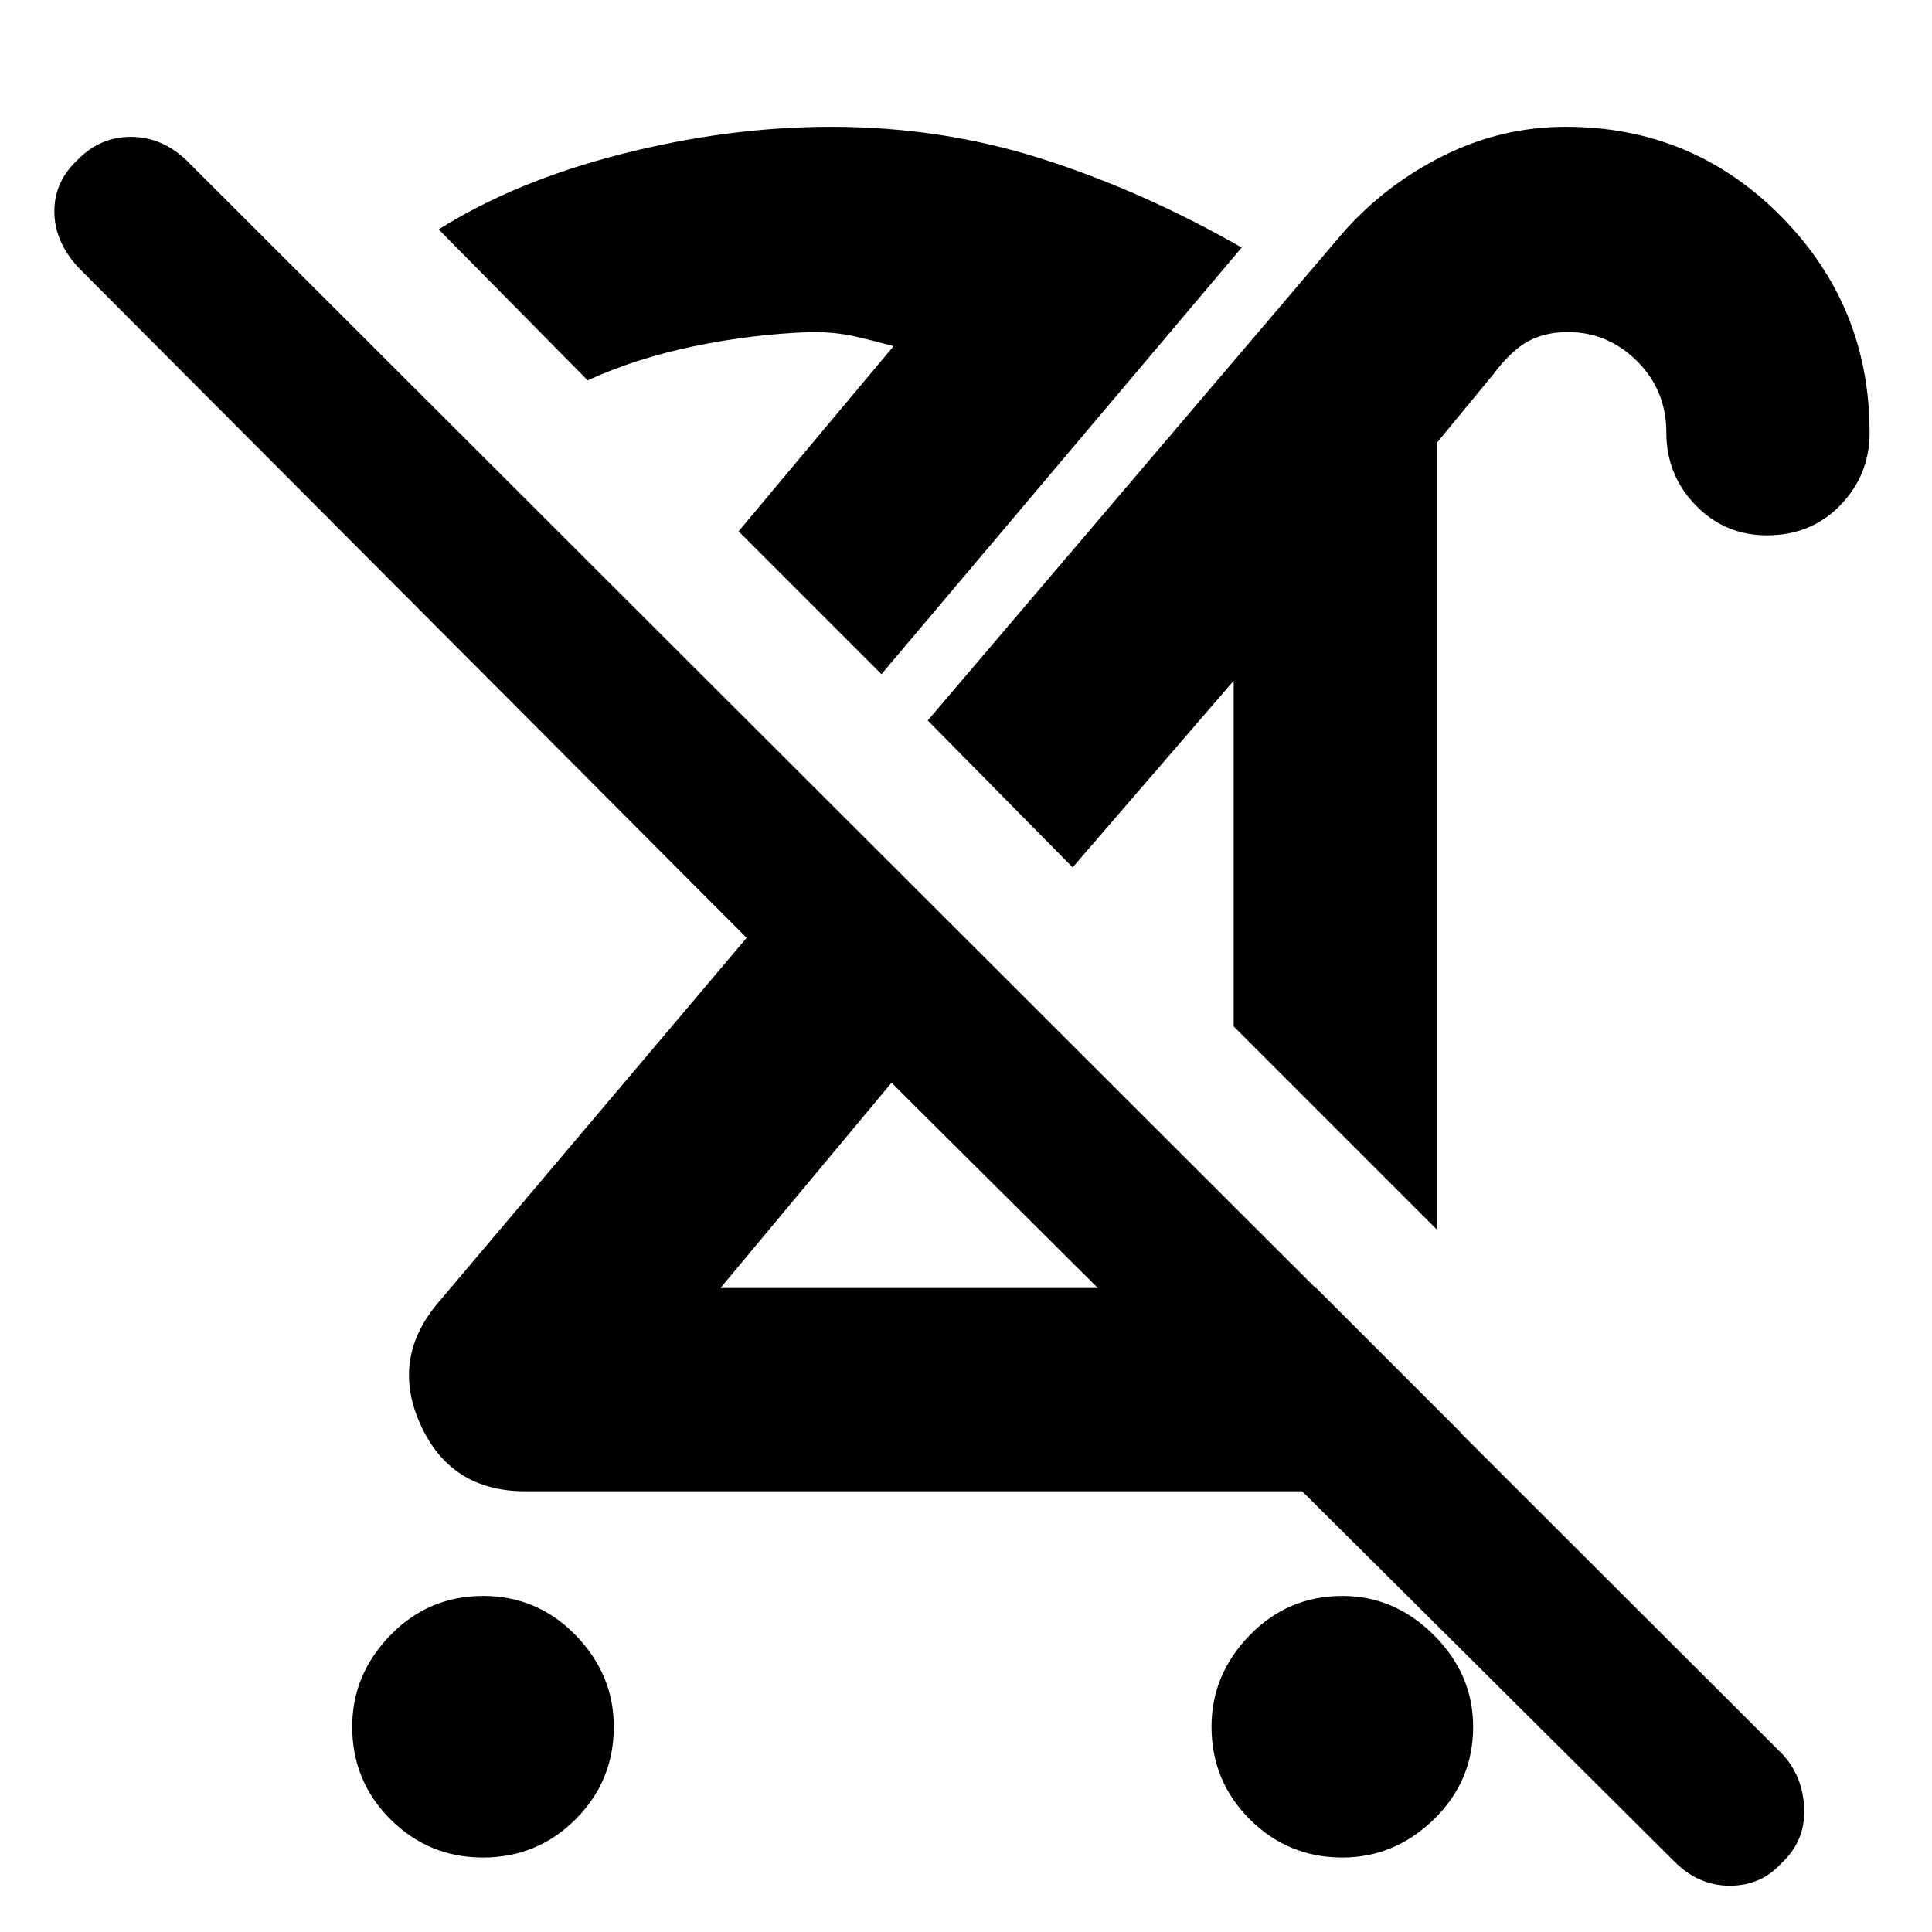 <svg xmlns="http://www.w3.org/2000/svg" height="40" width="40"><path d="M10 38.458q-1.125 0-1.917-.791-.791-.792-.791-1.917 0-1.083.791-1.896.792-.812 1.917-.812t1.917.812q.791.813.791 1.896 0 1.125-.791 1.917-.792.791-1.917.791Zm19.75-13-4.208-4.208v-7.667l.333.125-3.667 4.25-3-3.041 8.584-10.084q.875-1 2.083-1.604 1.208-.604 2.542-.604 2.625 0 4.458 1.854 1.833 1.854 1.833 4.479 0 .875-.604 1.5t-1.521.625q-.875 0-1.479-.625-.604-.625-.604-1.5t-.604-1.479q-.604-.604-1.438-.604-.458 0-.812.187-.354.188-.729.688L29.75 9.167Zm-2.5 1.209 3 3q-.625.583-1.375.895-.75.313-1.625.313H10.875q-1.542 0-2.167-1.375-.625-1.375.375-2.542l6.375-7.541L1.625 5.542q-.5-.542-.5-1.167t.5-1.083q.458-.459 1.083-.459t1.125.459l33.084 33.041q.416.459.437 1.125.021.667-.479 1.125-.417.459-1.063.459-.645 0-1.145-.5L18.458 22.417l-3.541 4.25H27.25Zm.542 11.791q-1.125 0-1.917-.791-.792-.792-.792-1.917 0-1.083.792-1.896.792-.812 1.917-.812 1.083 0 1.896.812.812.813.812 1.896 0 1.125-.812 1.917-.813.791-1.896.791Zm-7.334-14.041Zm3.25-4.917Zm-5.458-5.542L15.292 11 18.5 7.167q-.458-.125-.833-.209-.375-.083-.875-.083-1.209.042-2.417.292-1.208.25-2.208.708L9.083 4.75q1.584-1 3.792-1.562 2.208-.563 4.333-.563 2.292 0 4.375.667 2.084.666 4.125 1.833ZM15.292 11Z"/></svg>